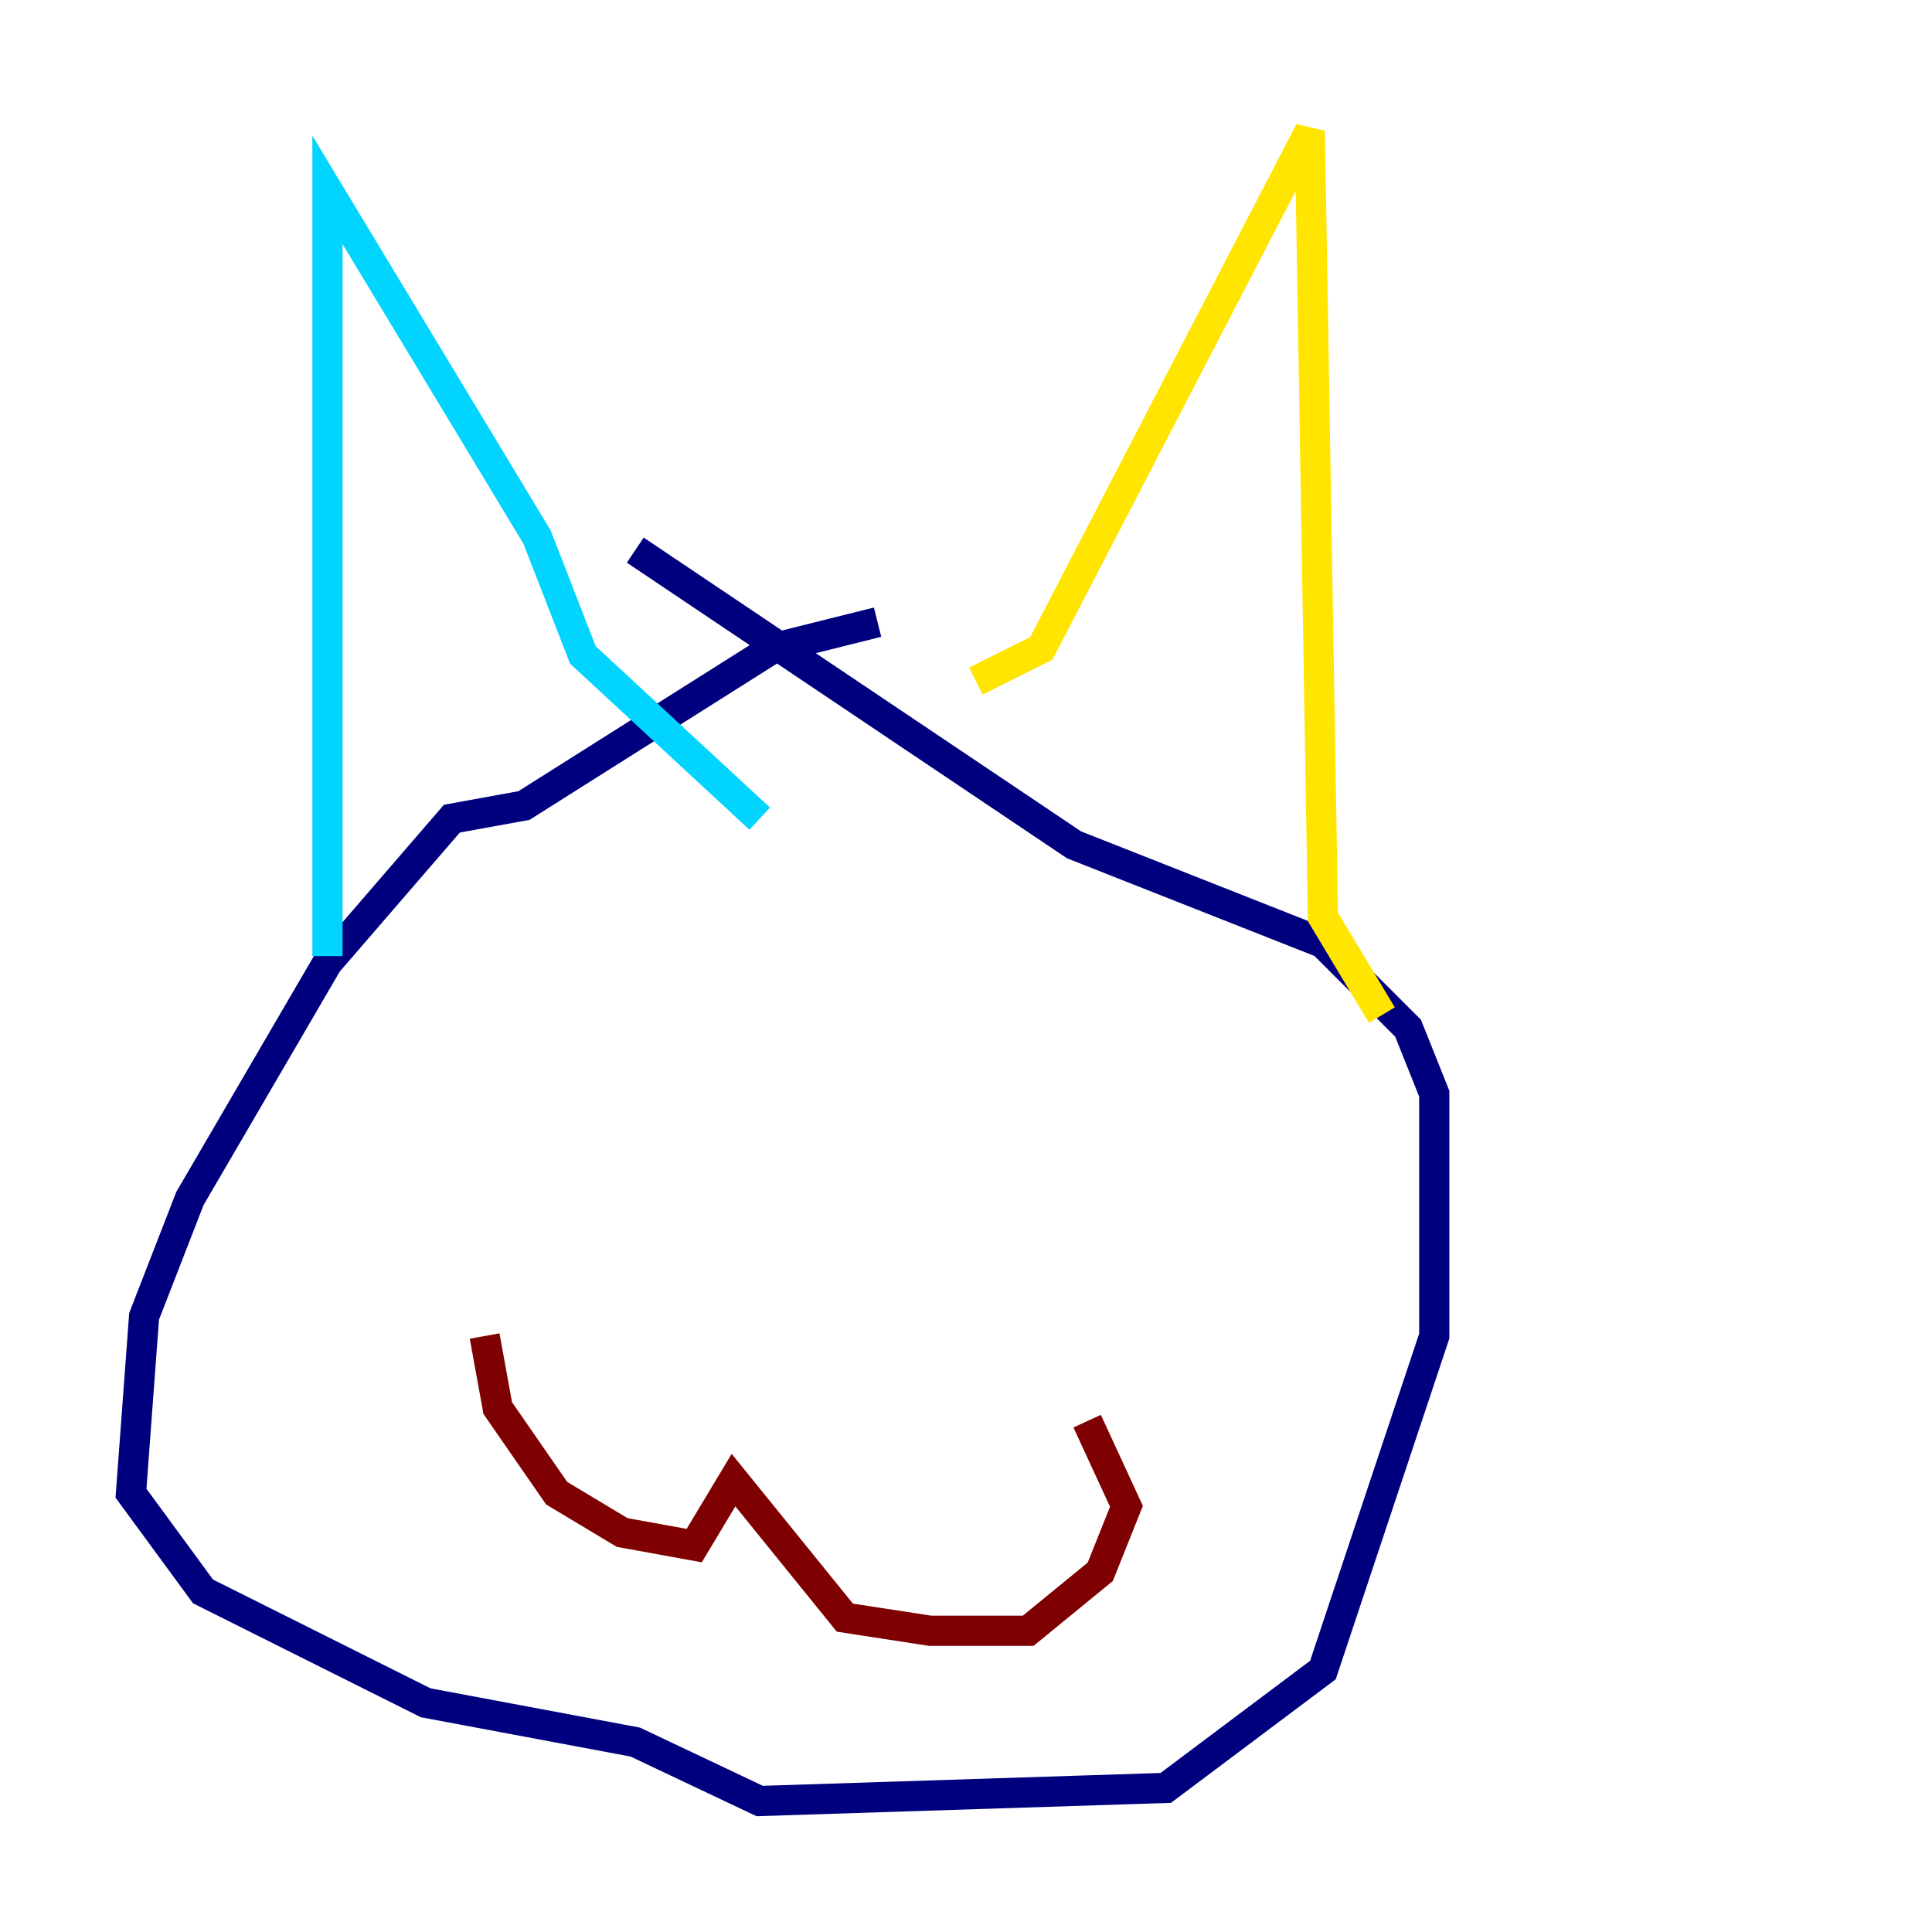 <?xml version="1.0" encoding="utf-8" ?>
<svg baseProfile="tiny" height="128" version="1.2" viewBox="0,0,128,128" width="128" xmlns="http://www.w3.org/2000/svg" xmlns:ev="http://www.w3.org/2001/xml-events" xmlns:xlink="http://www.w3.org/1999/xlink"><defs /><polyline fill="none" points="58.142,41.22 51.2,42.956 34.712,53.37 29.939,54.237 21.695,63.783 12.583,79.403 9.546,87.214 8.678,98.929 13.451,105.437 28.203,112.814 42.088,115.417 50.332,119.322 77.234,118.454 87.647,110.644 95.024,88.515 95.024,72.461 93.288,68.122 87.647,62.481 71.159,55.973 42.088,36.447" stroke="#00007f" stroke-width="2" /><polyline fill="none" points="21.695,63.349 21.695,12.583 35.58,35.58 38.617,43.39 50.332,54.237" stroke="#00d4ff" stroke-width="2" /><polyline fill="none" points="64.651,45.125 68.99,42.956 86.78,8.678 87.647,60.746 91.552,67.254" stroke="#ffe500" stroke-width="2" /><polyline fill="none" points="32.108,88.515 32.976,93.288 36.881,98.929 41.22,101.532 45.993,102.4 48.597,98.061 55.973,107.173 61.614,108.041 68.122,108.041 72.895,104.136 74.63,99.797 72.027,94.156" stroke="#7f0000" stroke-width="2" /></svg>